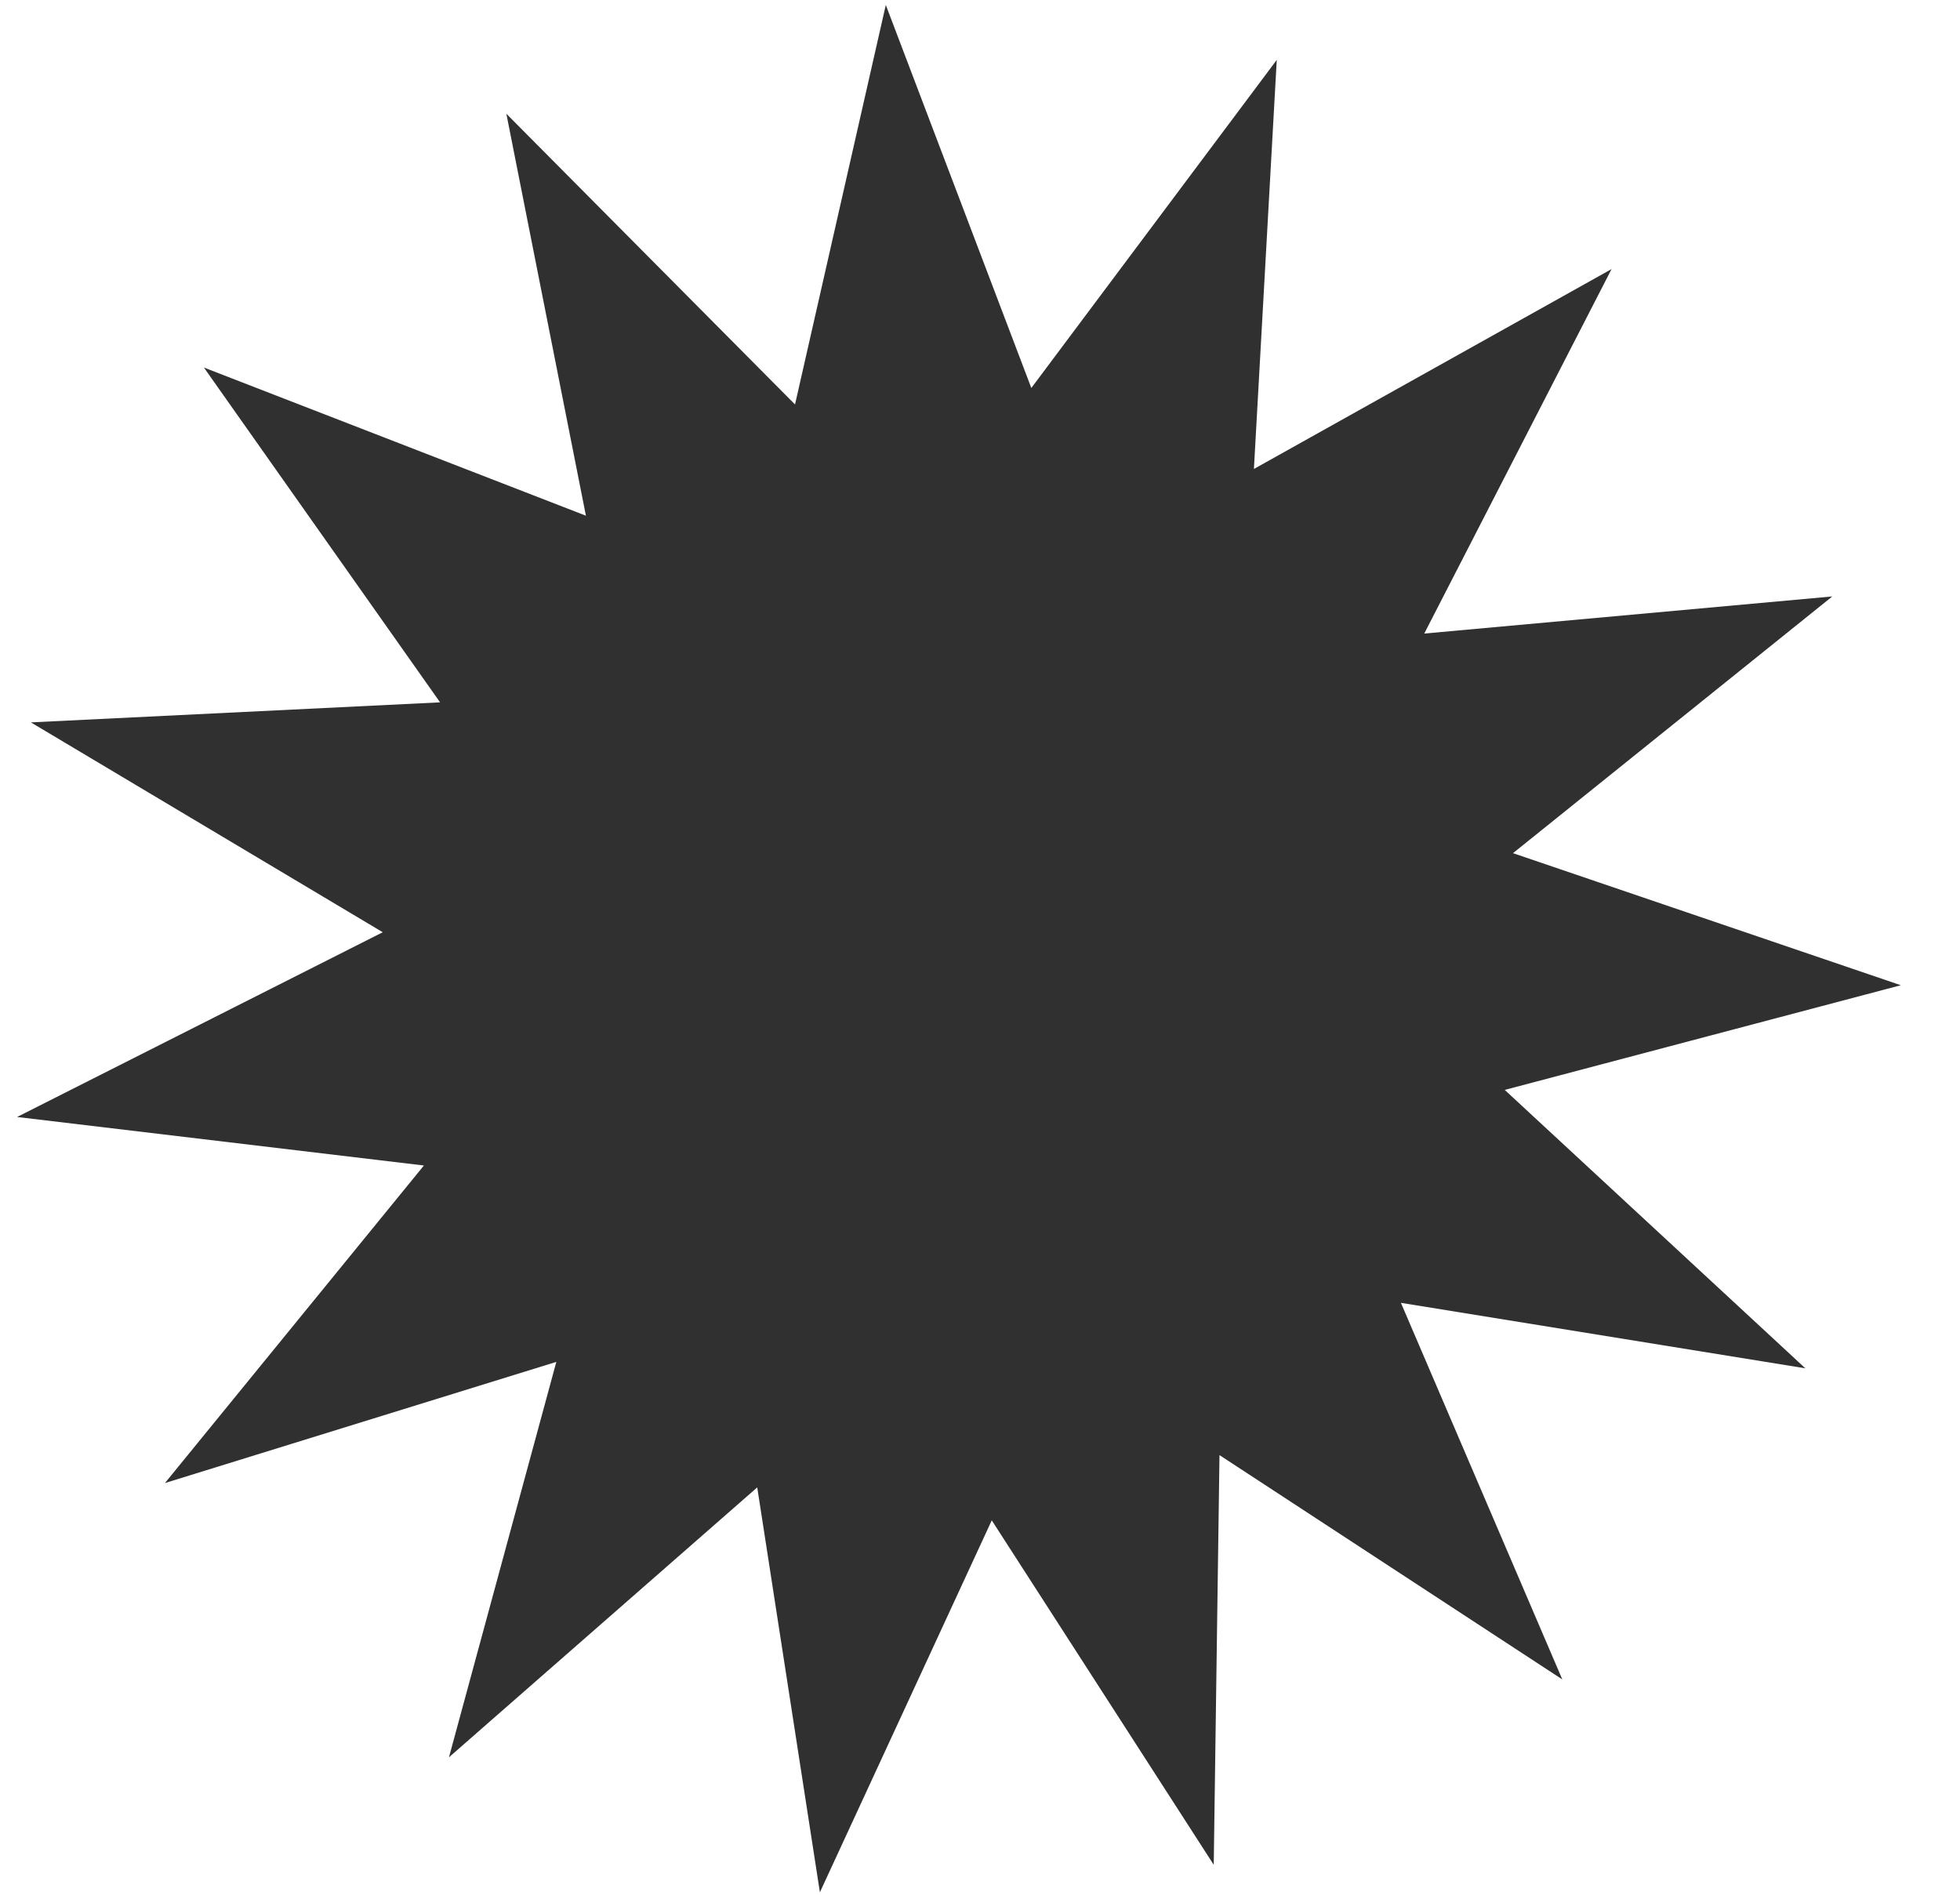 <svg width="32" height="31" viewBox="0 0 32 31" fill="none" xmlns="http://www.w3.org/2000/svg">
<path d="M14.462 0.081L16.838 6.334L20.845 0.978L20.472 7.656L26.311 4.393L23.253 10.343L29.915 9.737L24.702 13.928L31.034 16.084L24.567 17.793L29.475 22.338L22.872 21.269L25.507 27.417L19.91 23.755L19.816 30.443L16.192 24.82L13.386 30.892L12.363 24.282L7.33 28.688L9.083 22.233L2.693 24.211L6.921 19.027L0.279 18.235L6.249 15.219L0.504 11.793L7.185 11.466L3.329 6L9.566 8.419L8.267 1.857L12.98 6.603L14.462 0.081Z" fill="#303030"/>
</svg>
